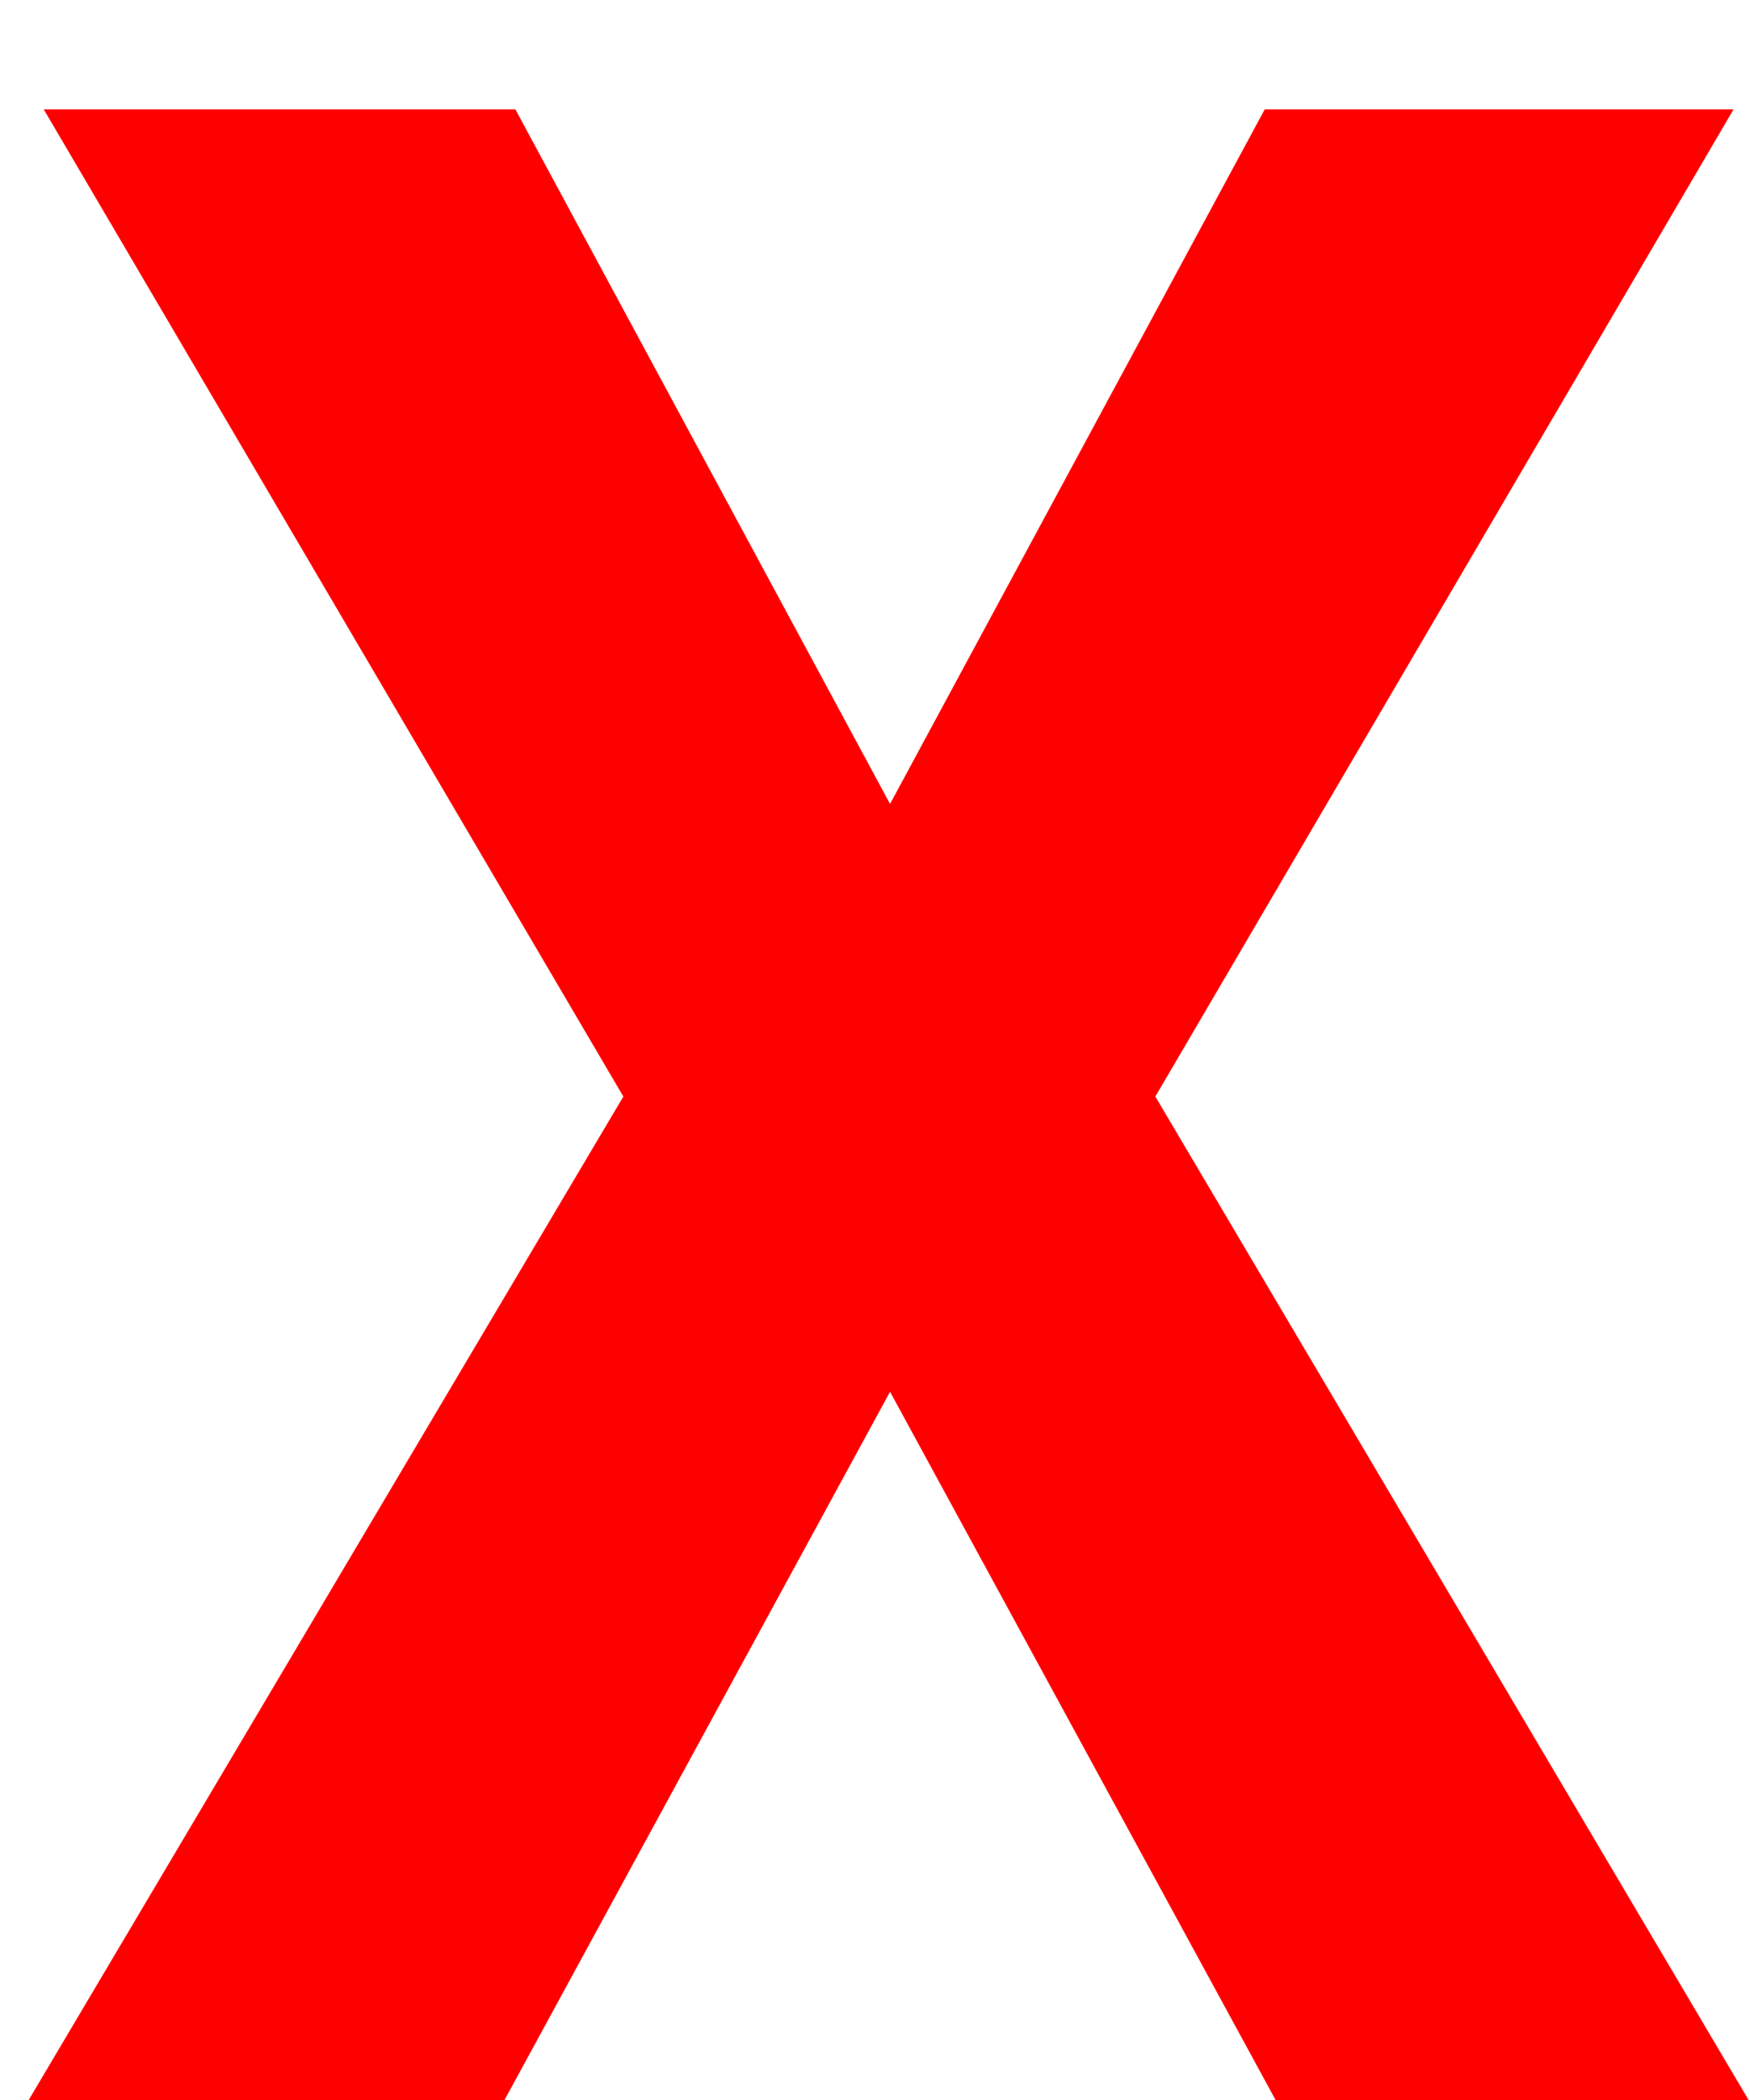 <svg width="10" height="12" viewBox="0 0 10 12" fill="blue" xmlns="http://www.w3.org/2000/svg">
<path d="M2.945 0.625L5.086 4.594L7.227 0.625H9.906L6.602 6.266L9.992 12H7.289L5.086 7.953L2.883 12H0.164L3.562 6.266L0.25 0.625H2.945Z" fill="#FF0000"/>
</svg>
